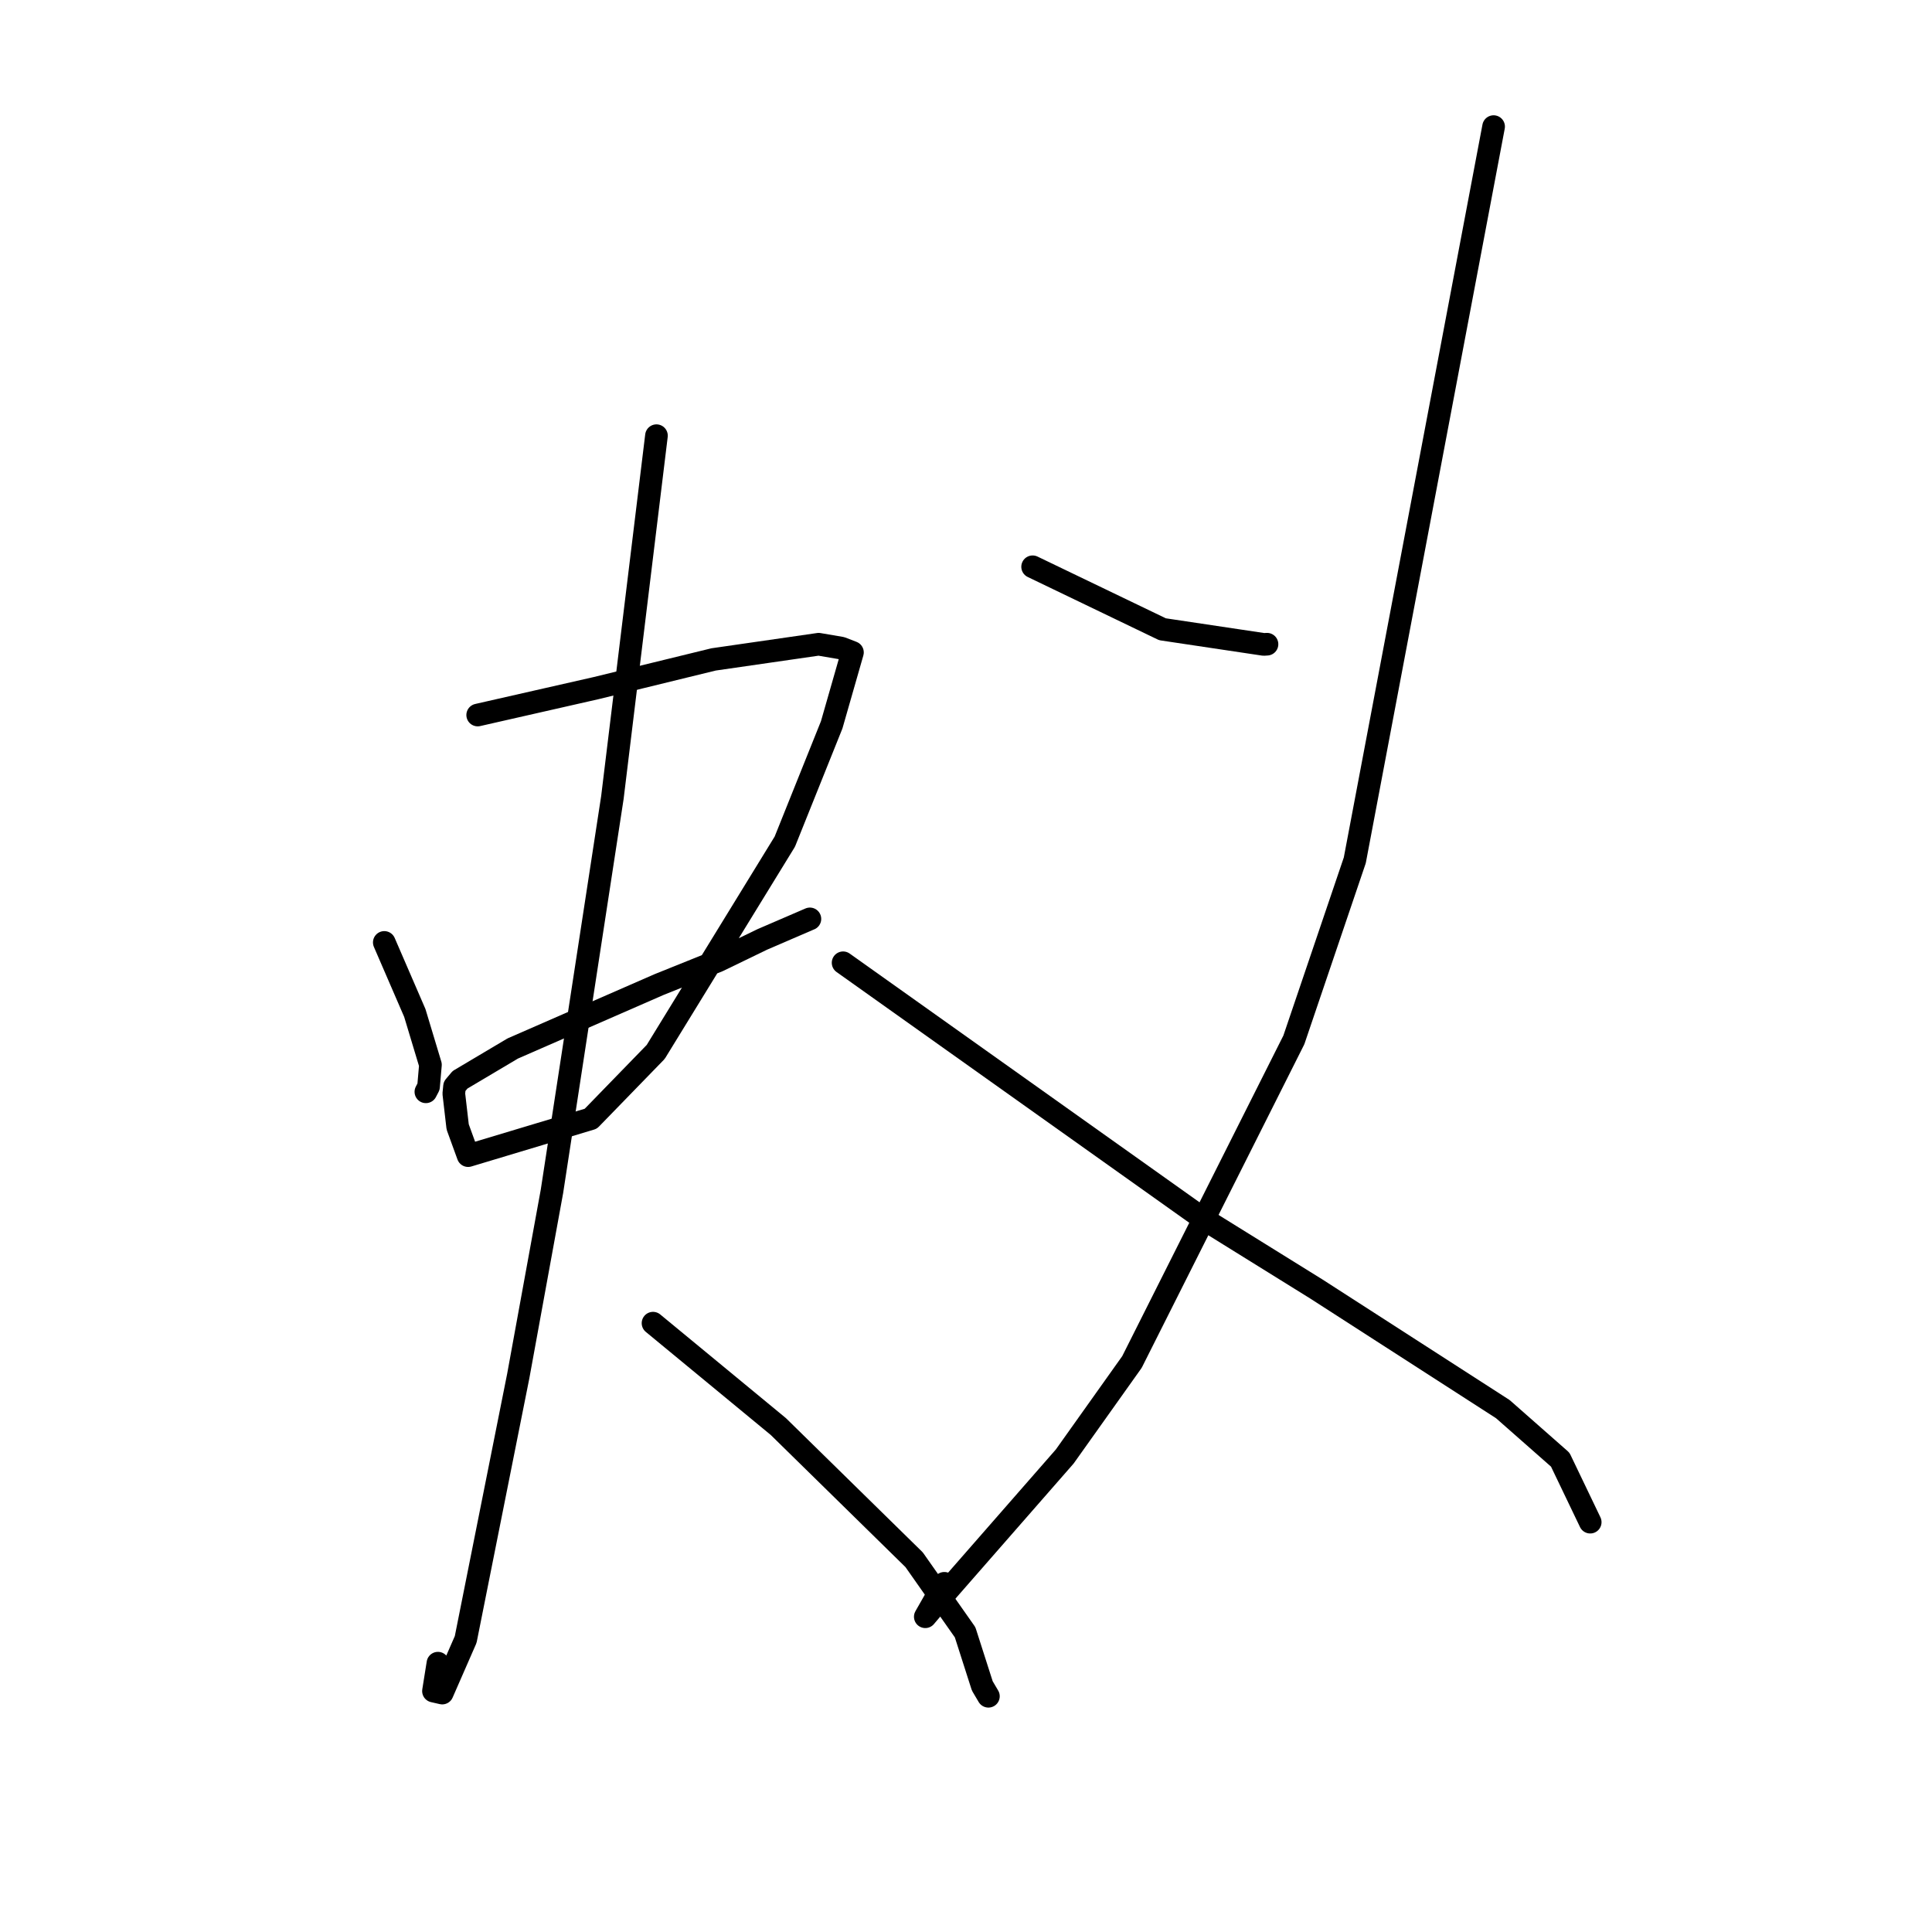 <?xml version="1.0" standalone="no"?>
    <svg width="256" height="256" xmlns="http://www.w3.org/2000/svg" version="1.1">
    <polyline stroke="black" stroke-width="3" stroke-linecap="round" fill="transparent" stroke-linejoin="round" points="50.921 124.877 52.943 129.551 54.966 134.225 57.036 141.091 56.784 143.992 56.431 144.67 " />
        <polyline stroke="black" stroke-width="3" stroke-linecap="round" fill="transparent" stroke-linejoin="round" points="63.296 94.745 71.157 92.958 79.019 91.172 94.556 87.376 108.476 85.365 111.47 85.875 112.888 86.424 112.954 86.45 110.204 96.044 103.993 111.521 86.885 139.386 78.283 148.239 62.028 153.127 60.644 149.321 60.133 144.914 60.228 143.946 60.956 143.078 67.944 138.929 87.31 130.468 95.177 127.302 101.007 124.478 107.314 121.758 107.316 121.761 " />
        <polyline stroke="black" stroke-width="3" stroke-linecap="round" fill="transparent" stroke-linejoin="round" points="86.984 57.731 84.064 81.703 81.145 105.676 73.138 157.855 68.673 182.323 61.706 217.238 58.599 224.341 57.437 224.075 58.028 220.379 " />
        <polyline stroke="black" stroke-width="3" stroke-linecap="round" fill="transparent" stroke-linejoin="round" points="86.529 175.327 94.831 182.175 103.133 189.024 121.126 206.673 127.882 216.287 130.158 223.389 130.97 224.763 " />
        <polyline stroke="black" stroke-width="3" stroke-linecap="round" fill="transparent" stroke-linejoin="round" points="136.828 75.101 145.432 79.24 154.036 83.379 167.457 85.388 167.883 85.361 " />
        <polyline stroke="black" stroke-width="3" stroke-linecap="round" fill="transparent" stroke-linejoin="round" points="197.91 16.776 188.714 65.385 179.517 113.994 171.443 137.791 149.991 180.47 141.082 192.996 125.723 210.555 122.606 214.227 125.129 209.797 " />
        <polyline stroke="black" stroke-width="3" stroke-linecap="round" fill="transparent" stroke-linejoin="round" points="111.715 127.573 135.531 144.505 159.347 161.437 174.453 170.818 199.133 186.716 206.74 193.415 210.35 200.941 210.711 201.694 " />
        </svg>